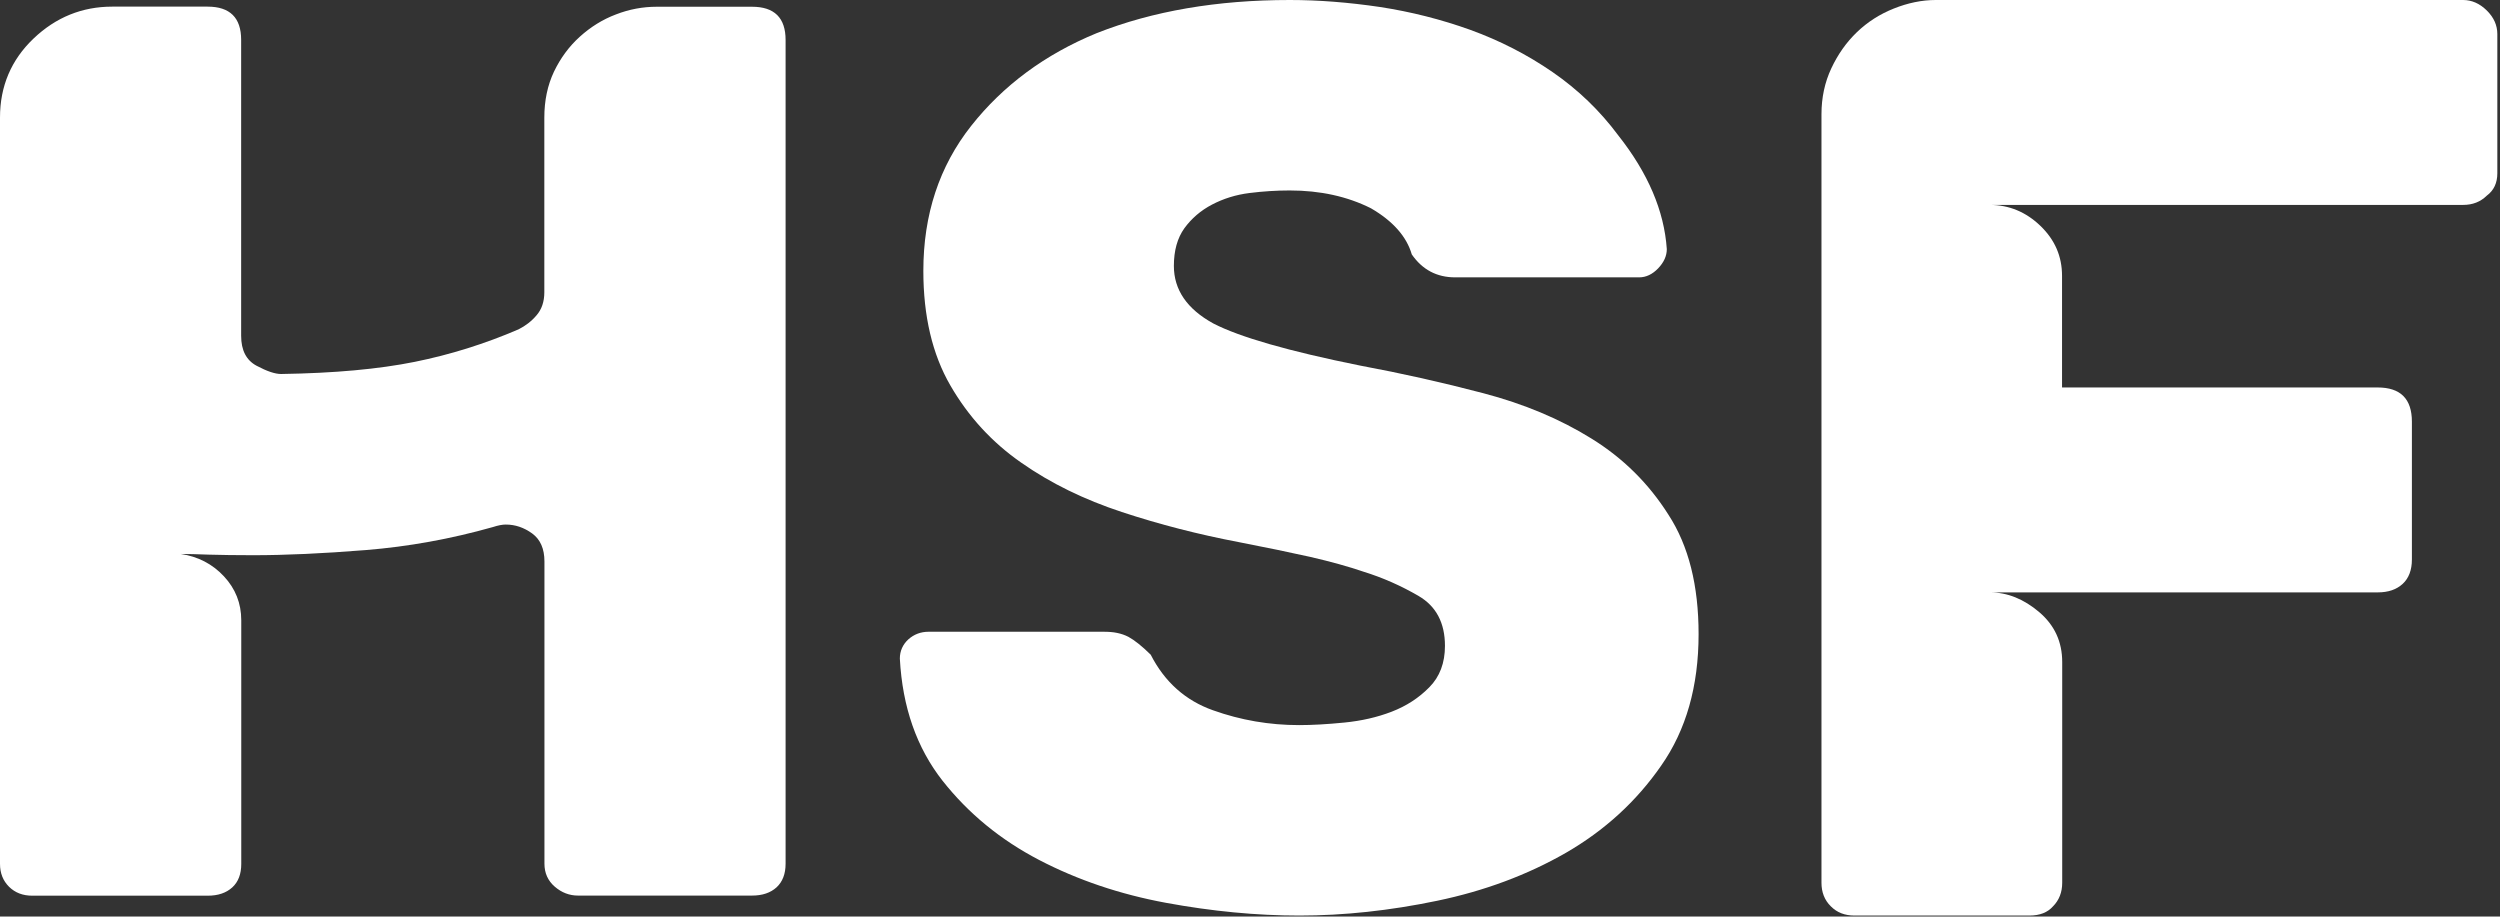 <svg width="791" height="290" viewBox="0 0 791 290" fill="none" xmlns="http://www.w3.org/2000/svg">
<rect x="0" y="0" width="791" height="290" fill="#333333" stroke="none"/>
<path d="M0 273.298V37.211C0 27.257 3.549 18.931 10.61 12.198C17.672 5.465 26 2.099 35.488 2.099H65.689C72.751 2.099 76.299 5.61 76.299 12.596V106.242C76.299 110.839 77.929 113.988 81.188 115.726C84.447 117.463 87.018 118.332 88.938 118.332C105.813 118.079 119.899 116.775 131.197 114.495C142.496 112.214 153.432 108.776 164.042 104.215C166.215 103.129 168.134 101.681 169.764 99.762C171.393 97.88 172.226 95.454 172.226 92.486V37.211C172.226 31.818 173.24 27.003 175.268 22.696C177.332 18.388 180.048 14.696 183.452 11.619C186.856 8.542 190.658 6.153 194.895 4.56C199.096 2.931 203.405 2.135 207.75 2.135H237.952C245.013 2.135 248.562 5.646 248.562 12.632V273.298C248.562 276.519 247.584 279.017 245.701 280.755C243.782 282.492 241.211 283.361 237.952 283.361H182.873C180.157 283.361 177.694 282.42 175.521 280.537C173.349 278.655 172.262 276.23 172.262 273.261V177.661C172.262 173.607 170.959 170.675 168.388 168.793C165.78 166.91 163.028 165.969 160.023 165.969C158.936 165.969 157.596 166.223 155.931 166.766C142.604 170.53 129.206 172.955 115.735 174.041C102.264 175.127 90.35 175.67 80.029 175.67C74.597 175.67 69.962 175.598 66.16 175.489C62.322 175.345 59.352 175.272 57.179 175.272C62.611 176.069 67.174 178.421 70.831 182.331C74.489 186.24 76.336 190.874 76.336 196.267V273.334C76.336 276.556 75.394 279.053 73.475 280.791C71.556 282.528 68.985 283.397 65.725 283.397H10.212C7.206 283.397 4.78 282.456 2.861 280.574C0.942 278.655 0 276.266 0 273.298Z" fill="white"/>
<path d="M537.434 200.638C537.434 217.102 533.498 230.983 525.572 242.282C517.7 253.635 507.641 262.782 495.45 269.83C483.26 276.825 469.703 281.882 454.724 285.003C439.746 288.124 425.204 289.684 411.1 289.684C397.543 289.684 383.494 288.339 368.898 285.649C354.357 282.959 340.964 278.439 328.773 272.09C316.582 265.741 306.414 257.401 298.214 247.017C290.069 236.633 285.532 223.774 284.712 208.385C284.712 205.964 285.641 203.92 287.391 202.305C289.195 200.691 291.327 199.884 293.841 199.884H349.109C350.803 199.884 352.225 199.992 353.482 200.261C354.739 200.53 355.887 200.906 357.035 201.498C359.003 202.574 361.354 204.458 364.087 207.148C368.515 215.81 375.13 221.675 383.822 224.742C392.569 227.863 401.643 229.423 411.046 229.423C415.2 229.423 419.956 229.154 425.368 228.616C430.78 228.078 435.755 226.948 440.347 225.172C444.939 223.397 448.875 220.868 452.209 217.478C455.544 214.142 457.184 209.731 457.184 204.35C457.184 197.086 454.396 191.814 448.875 188.585C443.353 185.357 437.504 182.774 431.436 180.891C426.735 179.277 421.104 177.717 414.599 176.21C408.094 174.757 400.55 173.197 391.967 171.529C379.23 169.108 366.875 165.933 354.958 162.006C343.041 158.078 332.436 152.913 323.142 146.402C313.849 139.946 306.36 131.768 300.675 121.921C294.989 112.075 292.147 100.023 292.147 85.711C292.147 67.901 297.176 52.621 307.289 39.815C317.402 27.01 330.632 17.218 346.977 10.492C364.689 3.497 385.079 0 408.094 0C417.223 0 426.735 0.753 436.575 2.206C446.415 3.712 455.981 6.134 465.275 9.47C474.568 12.859 483.205 17.271 491.241 22.813C499.277 28.355 506.22 35.027 512.014 42.828C521.417 54.719 526.556 66.718 527.376 78.824C527.376 80.976 526.446 83.021 524.642 84.904C522.838 86.787 520.816 87.755 518.629 87.755H460.409C454.615 87.755 450.023 85.334 446.688 80.492C445.048 74.842 440.73 69.946 433.787 65.911C426.298 62.144 417.715 60.261 408.039 60.261C403.884 60.261 399.675 60.53 395.357 61.068C391.038 61.606 387.102 62.844 383.494 64.727C379.886 66.61 376.989 69.139 374.747 72.206C372.506 75.326 371.413 79.308 371.413 84.15C371.413 91.683 375.567 97.763 383.877 102.336C392.186 106.641 407.711 111.107 430.398 115.68C443.408 118.101 456.364 121.007 469.265 124.396C482.167 127.786 493.592 132.575 503.541 138.762C513.545 144.95 521.636 152.967 527.868 162.813C534.318 172.713 537.434 185.303 537.434 200.638Z" fill="white"/>
<path d="M576.314 279.293V36.148C576.314 30.897 577.354 26.033 579.433 21.612C581.513 17.19 584.194 13.376 587.532 10.17C590.87 6.964 594.755 4.477 599.187 2.708C603.619 0.94 608.051 0 612.484 0H779.322C782.058 0 784.575 1.105 786.819 3.316C789.062 5.527 790.156 8.015 790.156 10.778V54.831C790.156 57.87 789.062 60.247 786.819 61.905C784.849 63.84 782.386 64.835 779.322 64.835H629.556C635.63 64.835 640.992 67.046 645.589 71.468C650.185 75.889 652.429 81.14 652.429 87.276V122.595H752.291C759.514 122.595 763.125 126.188 763.125 133.428V177.038C763.125 180.355 762.14 182.953 760.225 184.721C758.255 186.545 755.629 187.43 752.346 187.43H629.611C635.137 187.43 640.336 189.53 645.206 193.675C650.076 197.821 652.483 203.072 652.483 209.483V279.293C652.483 282.333 651.498 284.82 649.583 286.755C647.887 288.689 645.425 289.684 642.087 289.684H586.766C583.702 289.684 581.239 288.745 579.269 286.755C577.299 284.82 576.314 282.333 576.314 279.293Z" fill="white"/>
</svg>

